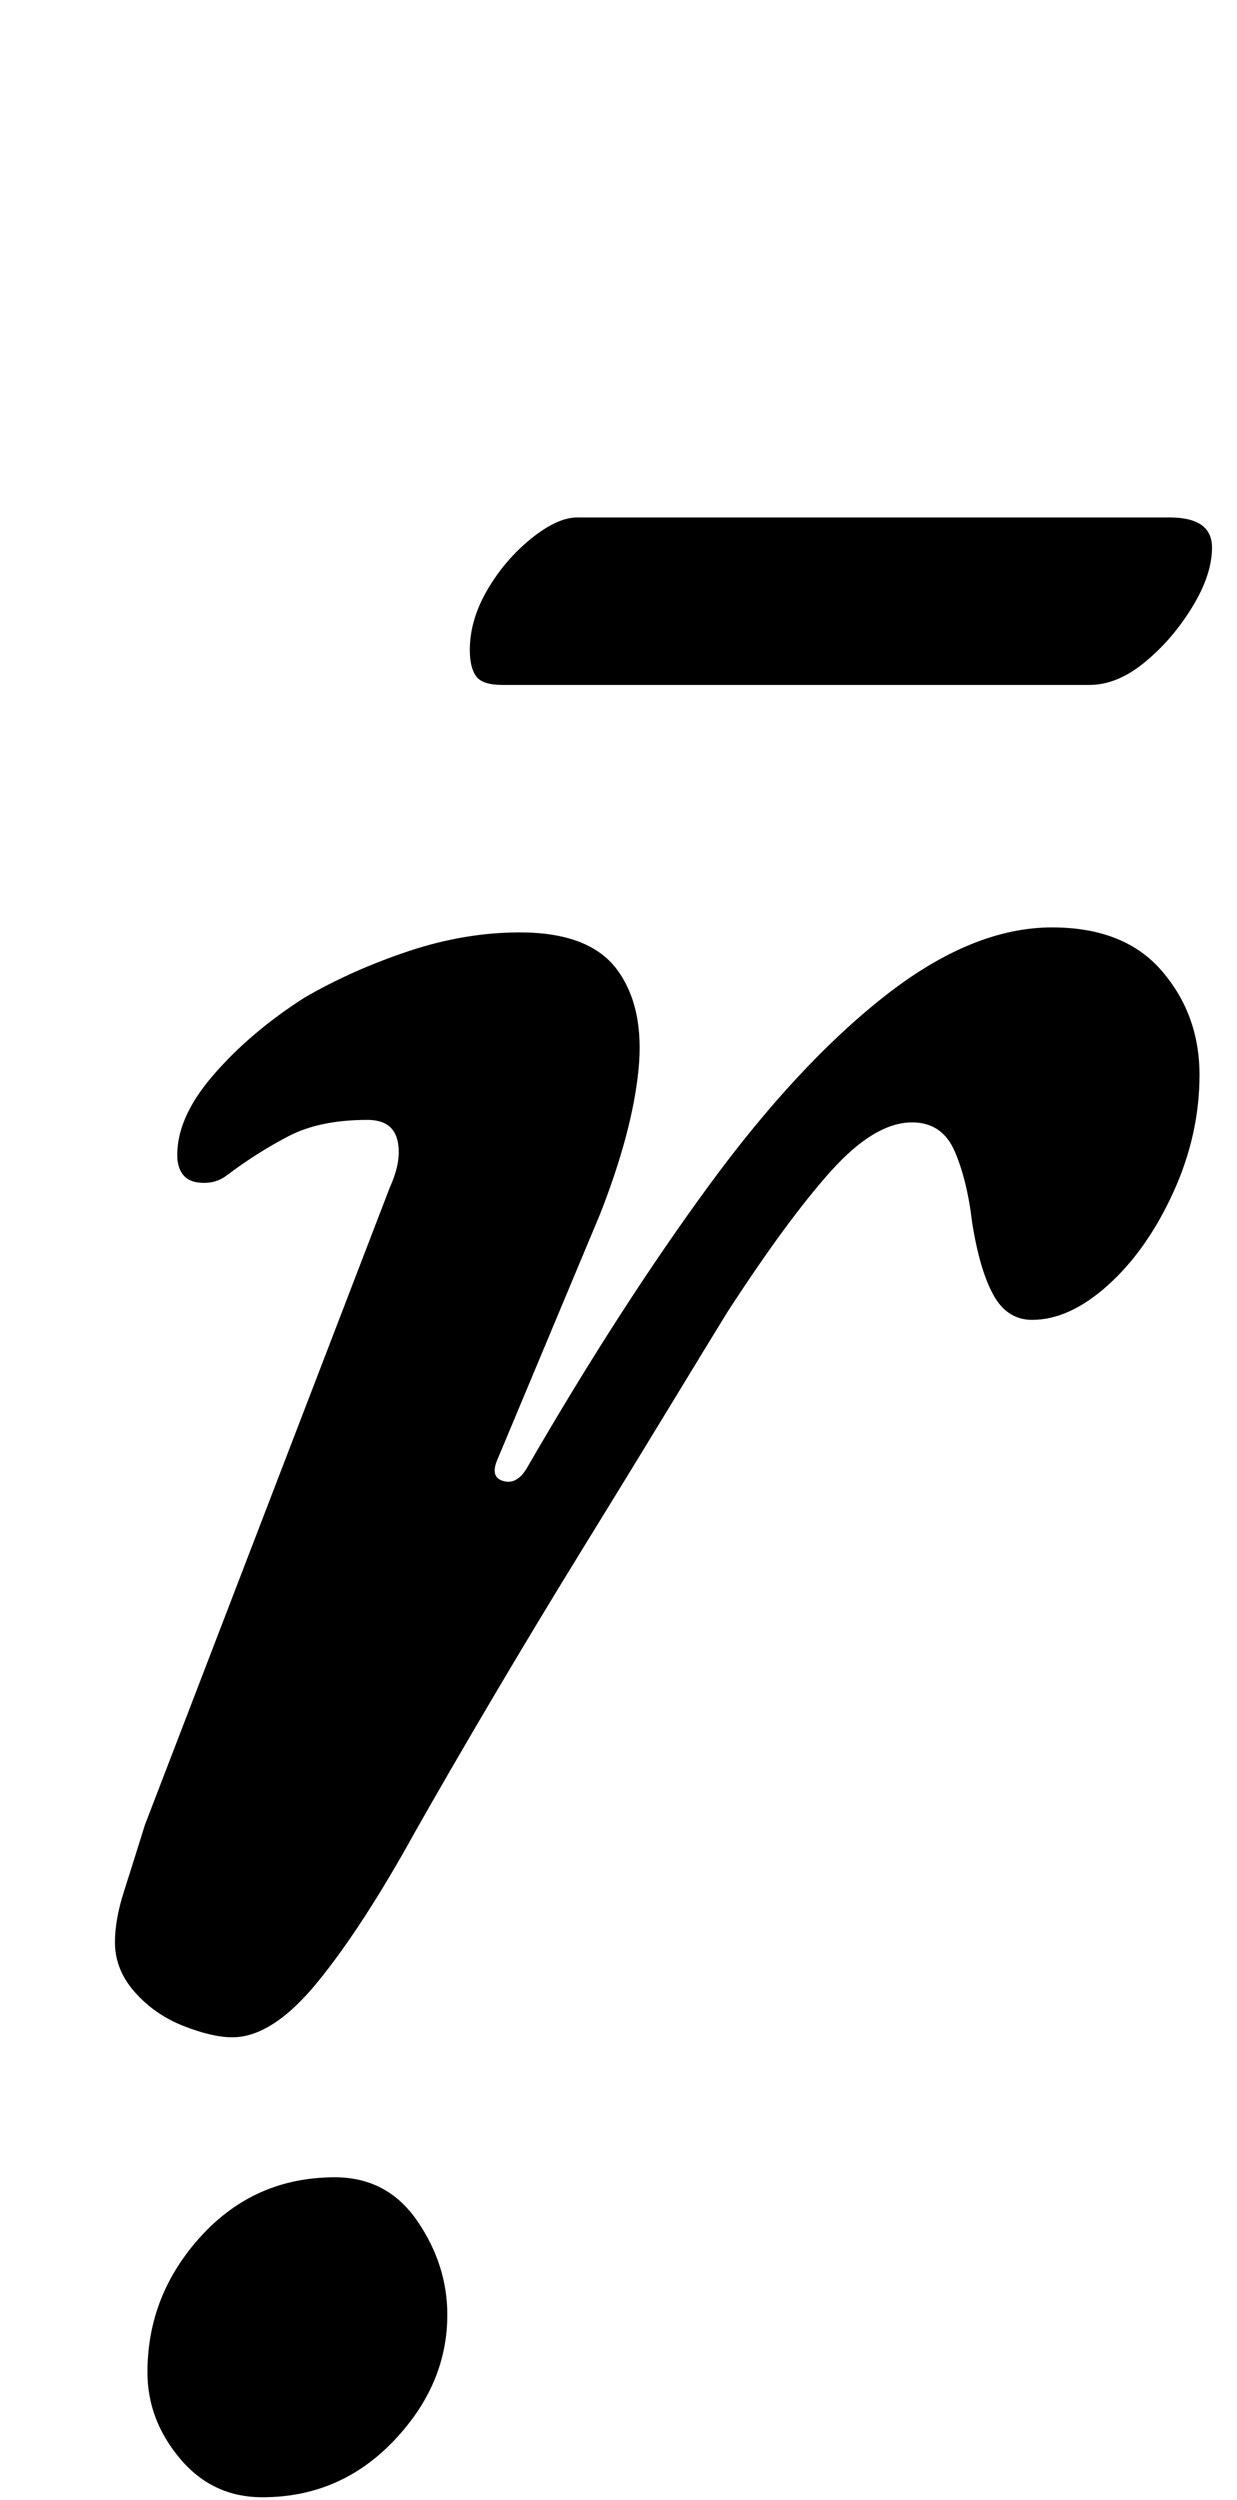 <?xml version="1.0" standalone="no"?>
<!DOCTYPE svg PUBLIC "-//W3C//DTD SVG 1.1//EN" "http://www.w3.org/Graphics/SVG/1.1/DTD/svg11.dtd" >
<svg xmlns="http://www.w3.org/2000/svg" xmlns:xlink="http://www.w3.org/1999/xlink" version="1.1" viewBox="-10 0 495 1000">
  <g transform="matrix(1 0 0 -1 0 800)">
   <path fill="currentColor"
d="M83 -15q-8 0 -19.5 4.5t-19.5 13.5t-8 20q0 9 3.5 20t8.5 27l98 255q5 11 3 19t-12 8q-19 0 -31.5 -6.5t-24.5 -15.5q-5 -4 -12 -3t-8 9q-1 16 14 33.5t37 31.5q19 11 41.5 18.5t44.5 7.5q28 0 39 -15t8.5 -40t-15.5 -58l-41 -98q-3 -7 2.5 -8.5t9.5 5.5
q37 64 72.5 112.5t70.5 76t67 27.5q29 0 44 -17.5t15 -41.5t-10.5 -47t-26 -37t-30.5 -14q-10 0 -15.5 10t-8.5 29q-2 17 -7 28.5t-17 11.5q-15 0 -32.5 -19.5t-41.5 -56.5q-8 -13 -23.5 -38.5t-34 -55.5t-36.5 -60.5t-31 -53.5q-21 -38 -39 -60t-34 -22zM95 -199
q-20 0 -33 15.5t-13 34.5q0 31 21.5 54.5t53.5 23.5q21 0 33 -17.5t12 -37.5q0 -28 -21.5 -50.5t-52.5 -22.5zM191 526q-8 0 -10.5 3.5t-2.5 10.5q0 12 7 24t17.5 20.5t18.5 8.5h237q17 0 17 -12q0 -11 -8 -24t-19 -22t-22 -9h-235z" />
  </g>

</svg>
